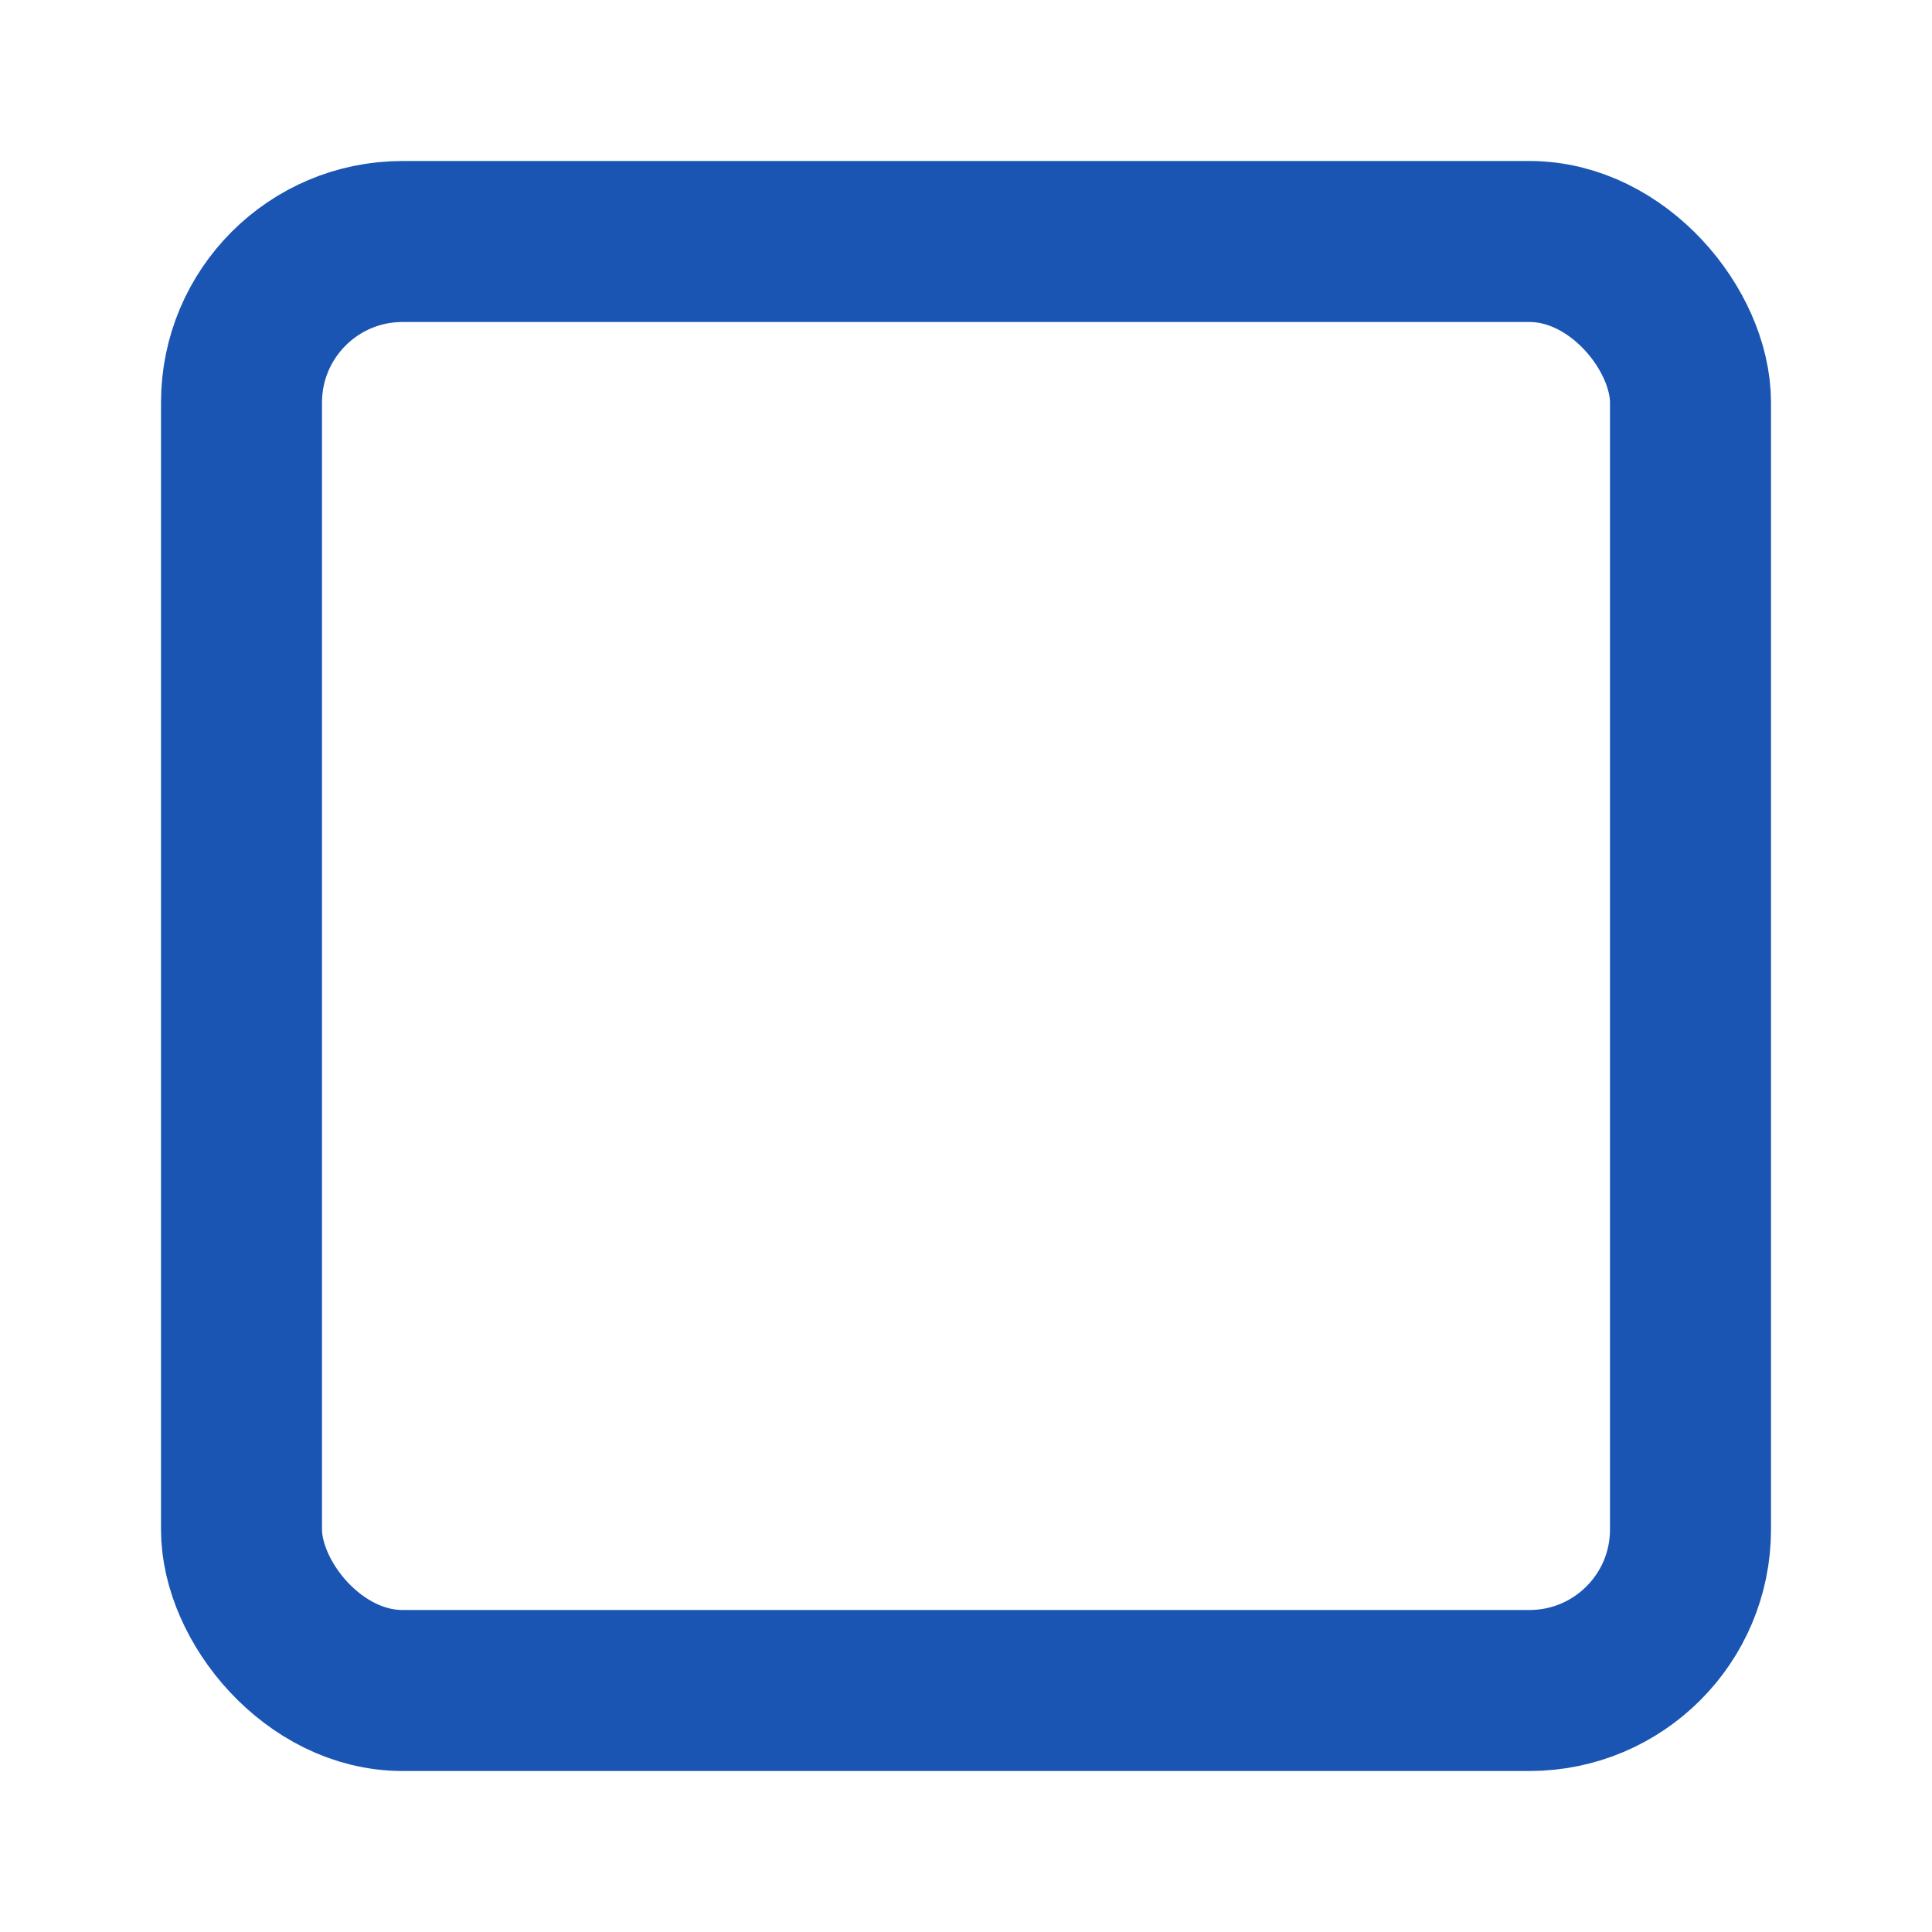 <svg xmlns="http://www.w3.org/2000/svg" width="24" height="24" viewBox="0 0 24 24" fill="none" stroke="#1A55B4" stroke-width="2" stroke-linecap="round" stroke-linejoin="round" class="feather feather-square"><rect x="3" y="3" width="18" height="18" rx="2" ry="2"></rect></svg>
